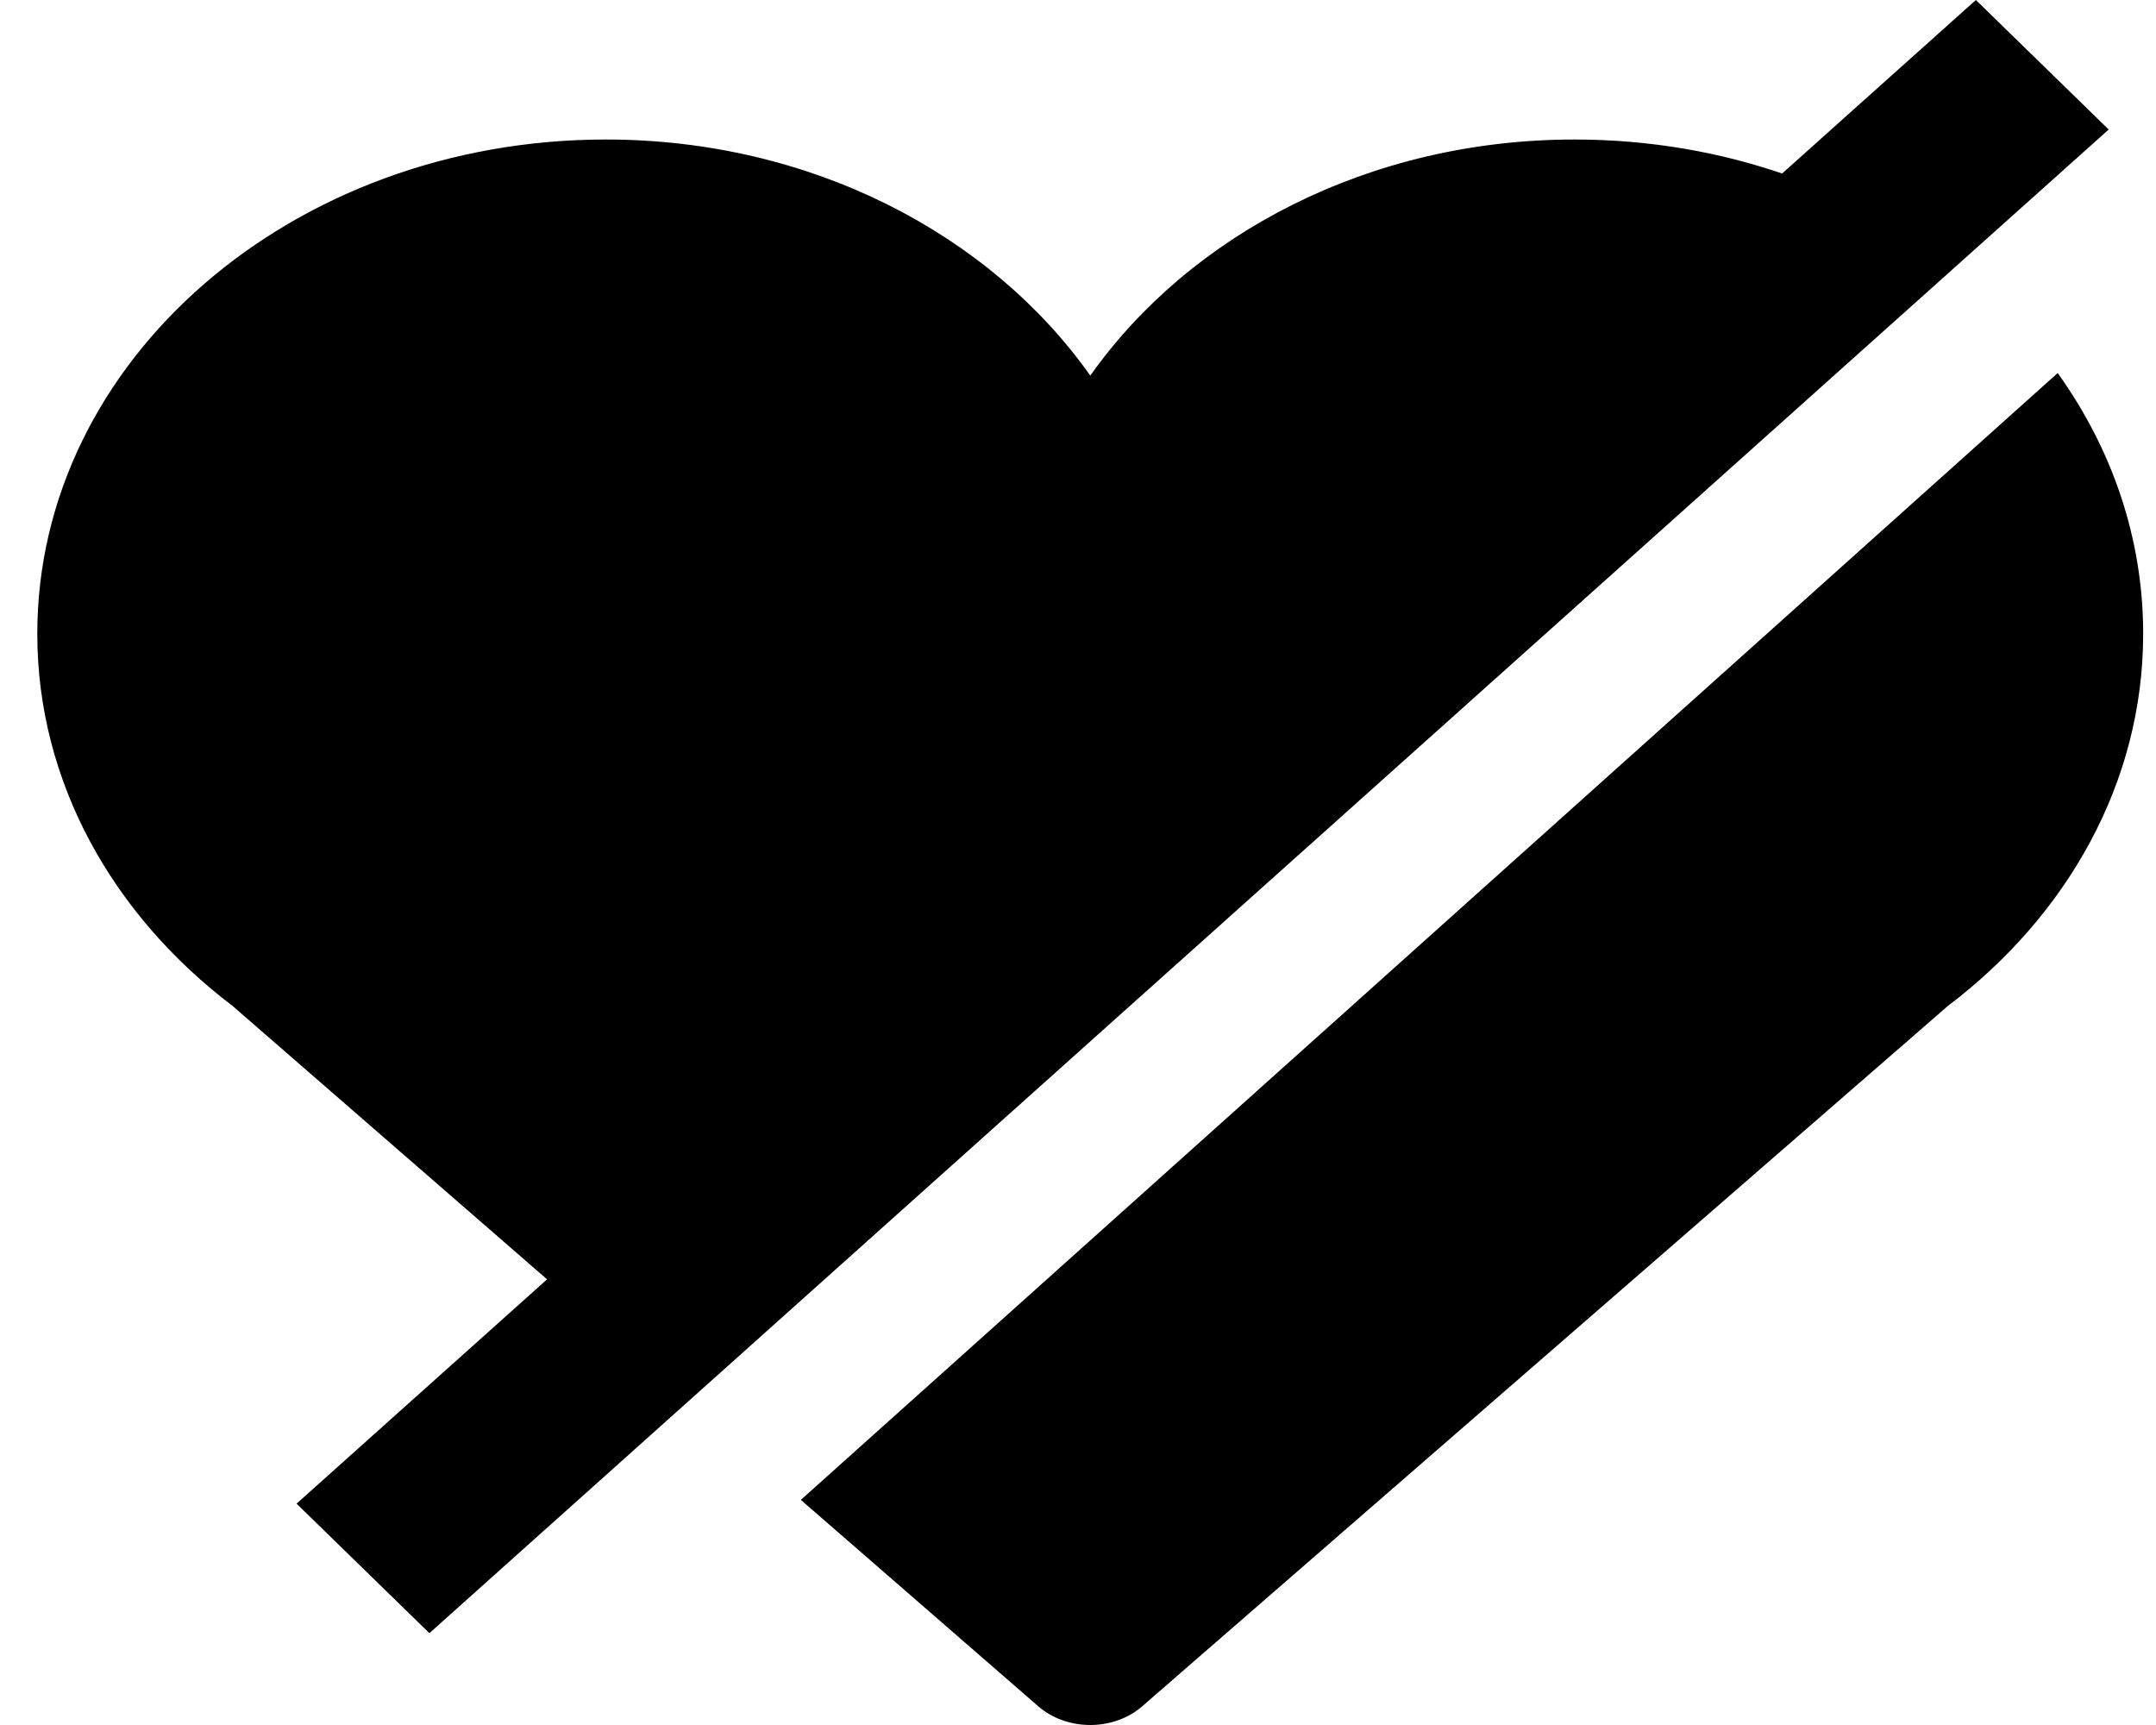 <svg width="20" height="16" viewBox="0 0 20 16" xmlns="http://www.w3.org/2000/svg">
<path fill-rule="evenodd" clip-rule="evenodd" d="M16.583 1.627C15.972 1.412 15.305 1.294 14.606 1.294C12.703 1.294 11.042 2.172 10.114 3.484C9.186 2.172 7.523 1.294 5.621 1.294C2.707 1.294 0.346 3.346 0.346 5.878C0.346 7.257 1.049 8.49 2.157 9.33L5.118 11.904L16.583 1.627ZM7.429 13.912L9.632 15.827C9.76 15.938 9.933 16 10.114 16C10.294 16 10.467 15.938 10.595 15.827L18.07 9.33C19.178 8.49 19.881 7.257 19.881 5.878C19.881 4.991 19.591 4.162 19.088 3.46L7.429 13.912Z"/>
<rect width="1.721" height="20.91" transform="matrix(0.716 0.698 -0.745 0.667 18.329 0)"/>
</svg>
